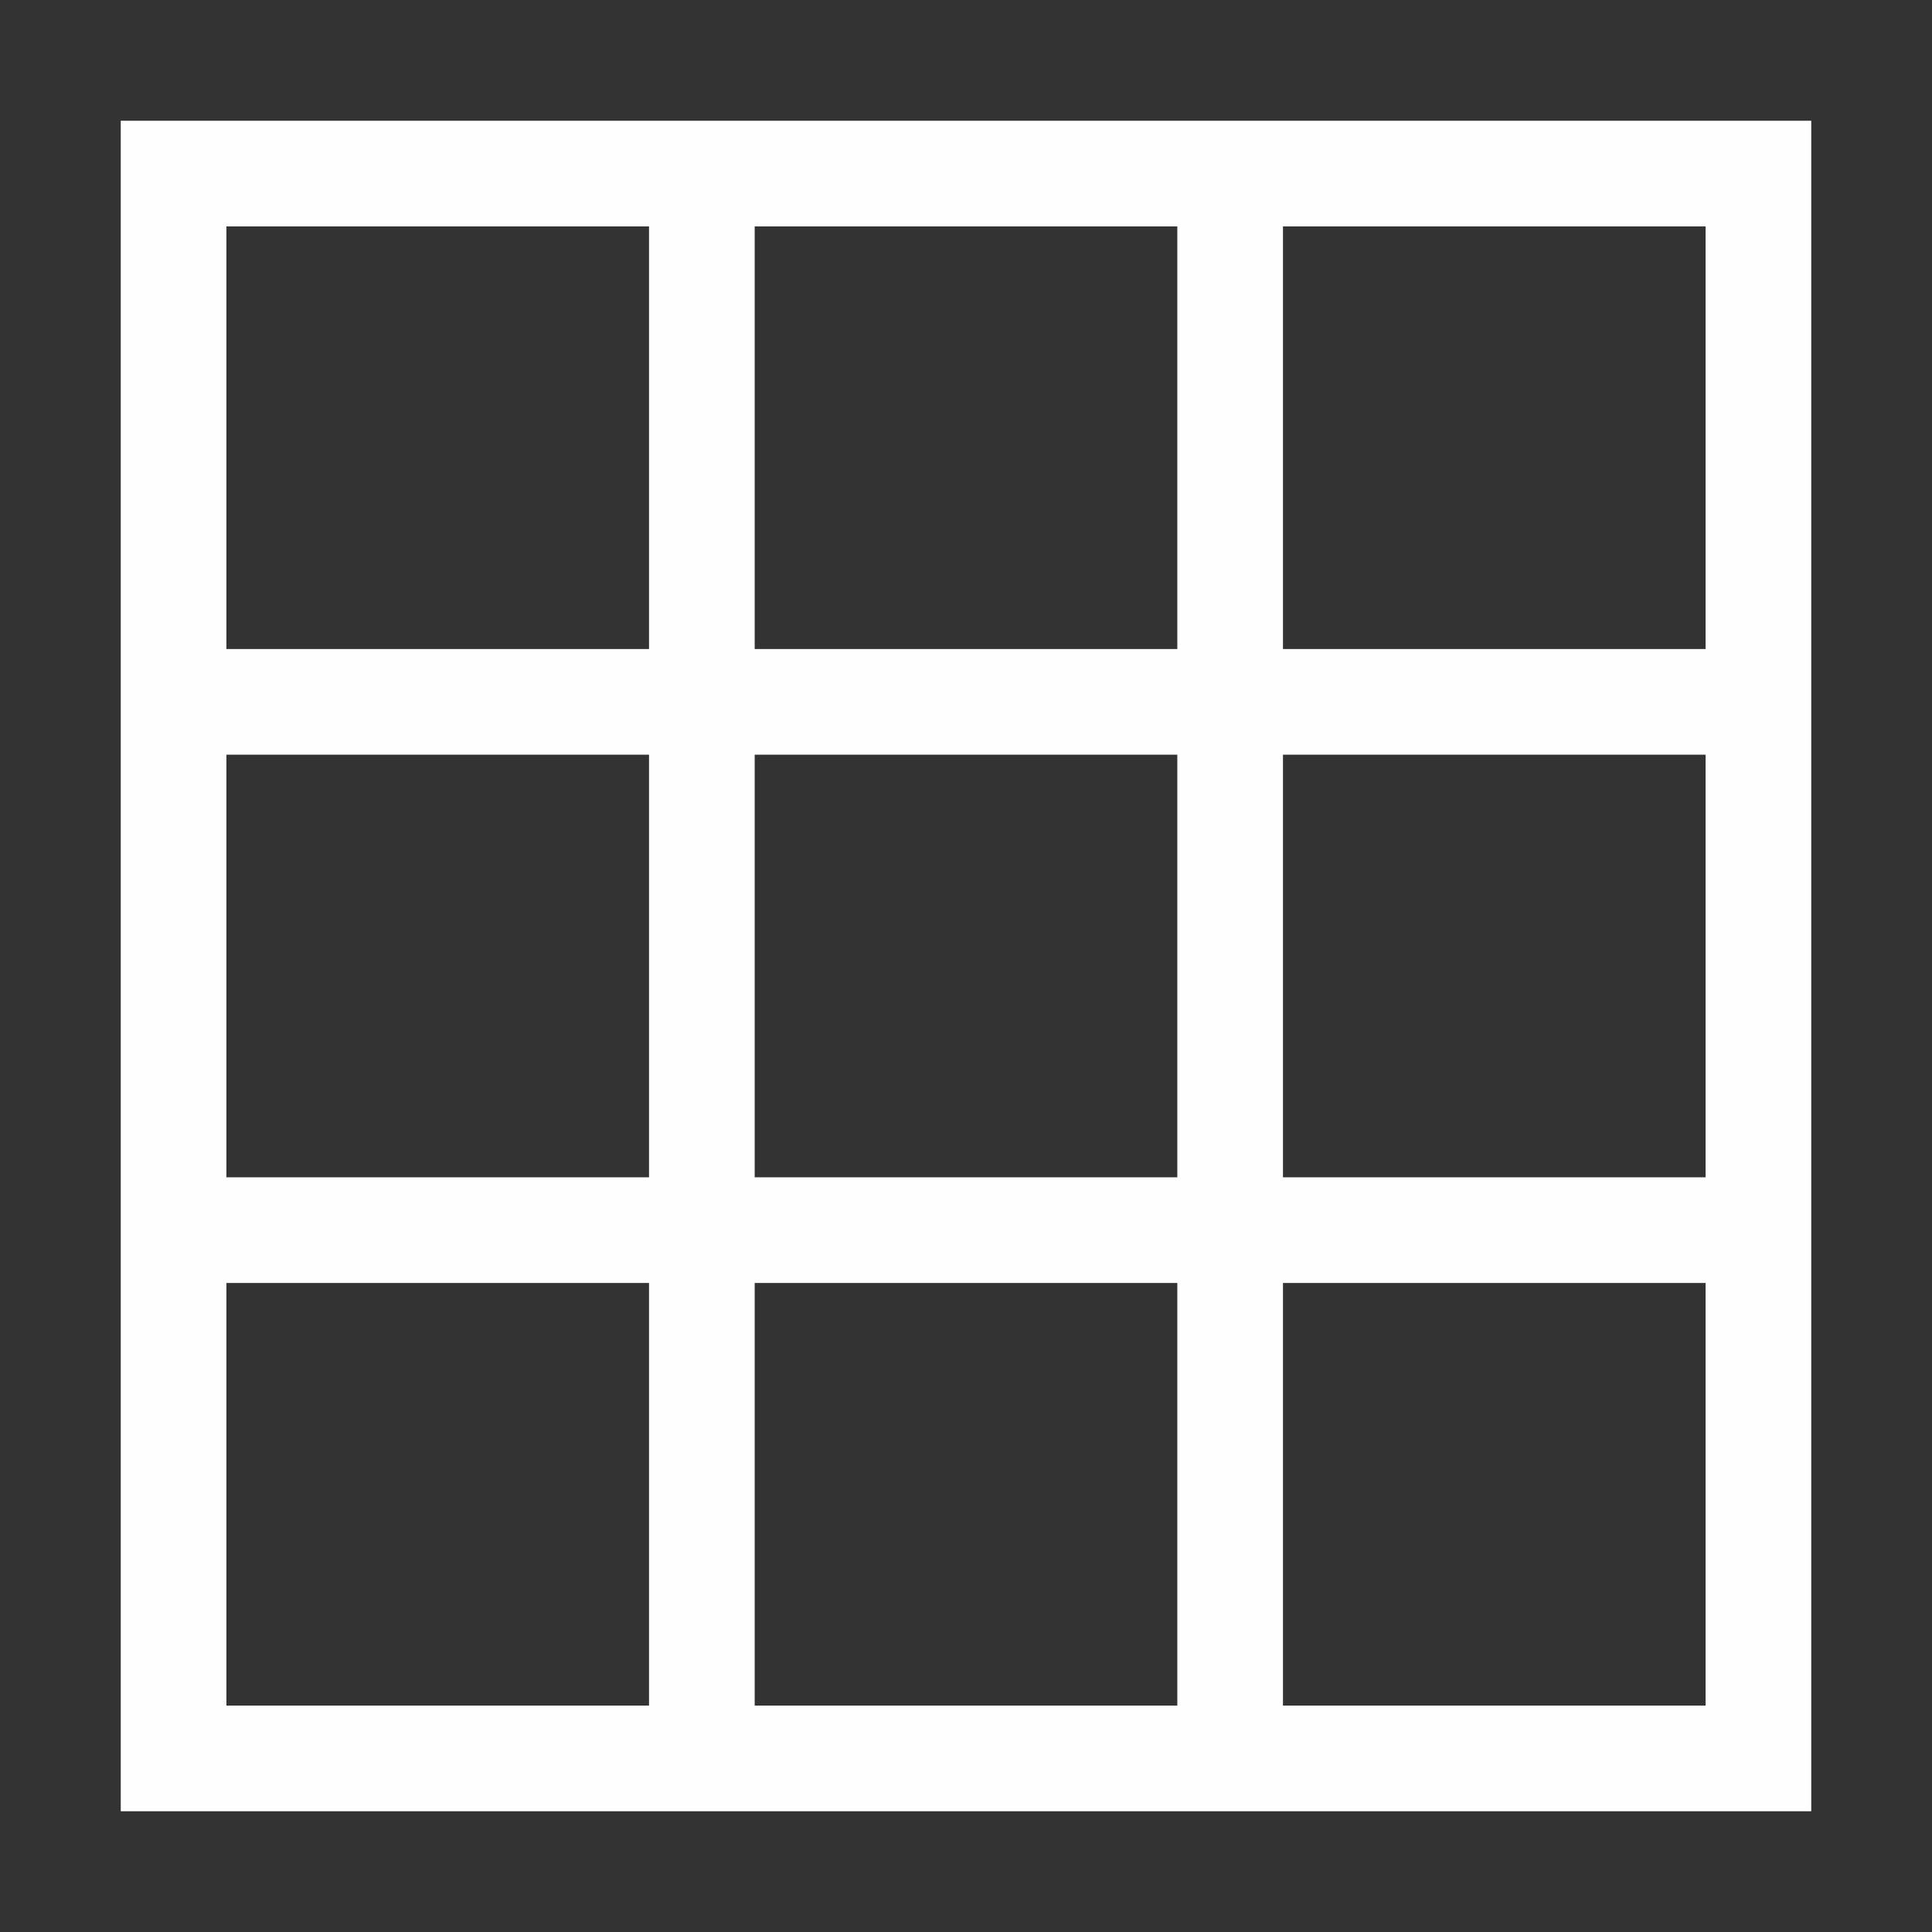 <?xml version="1.0" encoding="UTF-8" standalone="no"?>
<!-- Created with Inkscape (http://www.inkscape.org/) -->

<svg
   version="1.1"
   id="svg2"
   width="1600"
   height="1600"
   viewBox="0 0 1600 1600"
   sodipodi:docname="view_ortho.svg"
   inkscape:version="1.2.2 (732a01da63, 2022-12-09)"
   xmlns:inkscape="http://www.inkscape.org/namespaces/inkscape"
   xmlns:sodipodi="http://sodipodi.sourceforge.net/DTD/sodipodi-0.dtd"
   xmlns="http://www.w3.org/2000/svg"
   xmlns:svg="http://www.w3.org/2000/svg"
   xmlns:rdf="http://www.w3.org/1999/02/22-rdf-syntax-ns#"
   xmlns:cc="http://creativecommons.org/ns#"
   xmlns:dc="http://purl.org/dc/elements/1.1/">
  <rect x="0" y="0" width="1600" height="1600" fill="#333333" stroke="none"/>
  <defs
     id="defs6" />
  <sodipodi:namedview
     pagecolor="#808080"
     bordercolor="#666666"
     borderopacity="1"
     objecttolerance="10"
     gridtolerance="10"
     guidetolerance="10"
     inkscape:pageopacity="0"
     inkscape:pageshadow="2"
     inkscape:window-width="1993"
     inkscape:window-height="1009"
     id="namedview4"
     showgrid="false"
     inkscape:zoom="0.5"
     inkscape:cx="459"
     inkscape:cy="698"
     inkscape:window-x="-8"
     inkscape:window-y="-8"
     inkscape:window-maximized="1"
     inkscape:current-layer="VIEW_ORTHO"
     inkscape:showpageshadow="0"
     inkscape:pagecheckerboard="true"
     inkscape:deskcolor="#d1d1d1" />
  <g
     id="VIEW_ORTHO"
     transform="matrix(87.5,0,0,87.5,100,100)"
     style="stroke-width:0.011">
    <path
       style="fill:none;stroke-width:0"
       d="m 1,13 v -2 h 2 2 v 2 2 H 3 1 Z m 5,0 v -2 h 2 2 v 2 2 H 8 6 Z m 5,0 v -2 h 2 2 v 2 2 H 13 11 Z M 1,8 V 6 h 2 2 v 2 2 H 3 1 Z M 6,8 V 6 h 2 2 v 2 2 H 8 6 Z m 5,0 V 6 h 2 2 v 2 2 H 13 11 Z M 1,3 V 1 H 3 5 V 3 5 H 3 1 Z M 6,3 V 1 h 2 2 V 3 5 H 8 6 Z m 5,0 V 1 h 2 2 v 2 2 h -2 -2 z"
       id="path821"
       inkscape:connector-curvature="0" />
    <path
       style="fill:#fefefe;stroke-width:0"
       d="M 0,8 V 0 h 8 8 v 8 8 H 8 0 Z m 5,5 V 11 H 3 1 v 2 2 h 2 2 z m 5,0 V 11 H 8 6 v 2 2 h 2 2 z m 5,0 v -2 h -2 -2 v 2 2 h 2 2 z M 5,8 V 6 H 3 1 v 2 2 h 2 2 z m 5,0 V 6 H 8 6 v 2 2 h 2 2 z m 5,0 V 6 h -2 -2 v 2 2 h 2 2 z M 5,3 V 1 H 3 1 v 2 2 h 2 2 z m 5,0 V 1 H 8 6 v 2 2 h 2 2 z m 5,0 V 1 h -2 -2 v 2 2 h 2 2 z"
       id="path819"
       inkscape:connector-curvature="0" />
  </g>
</svg>
